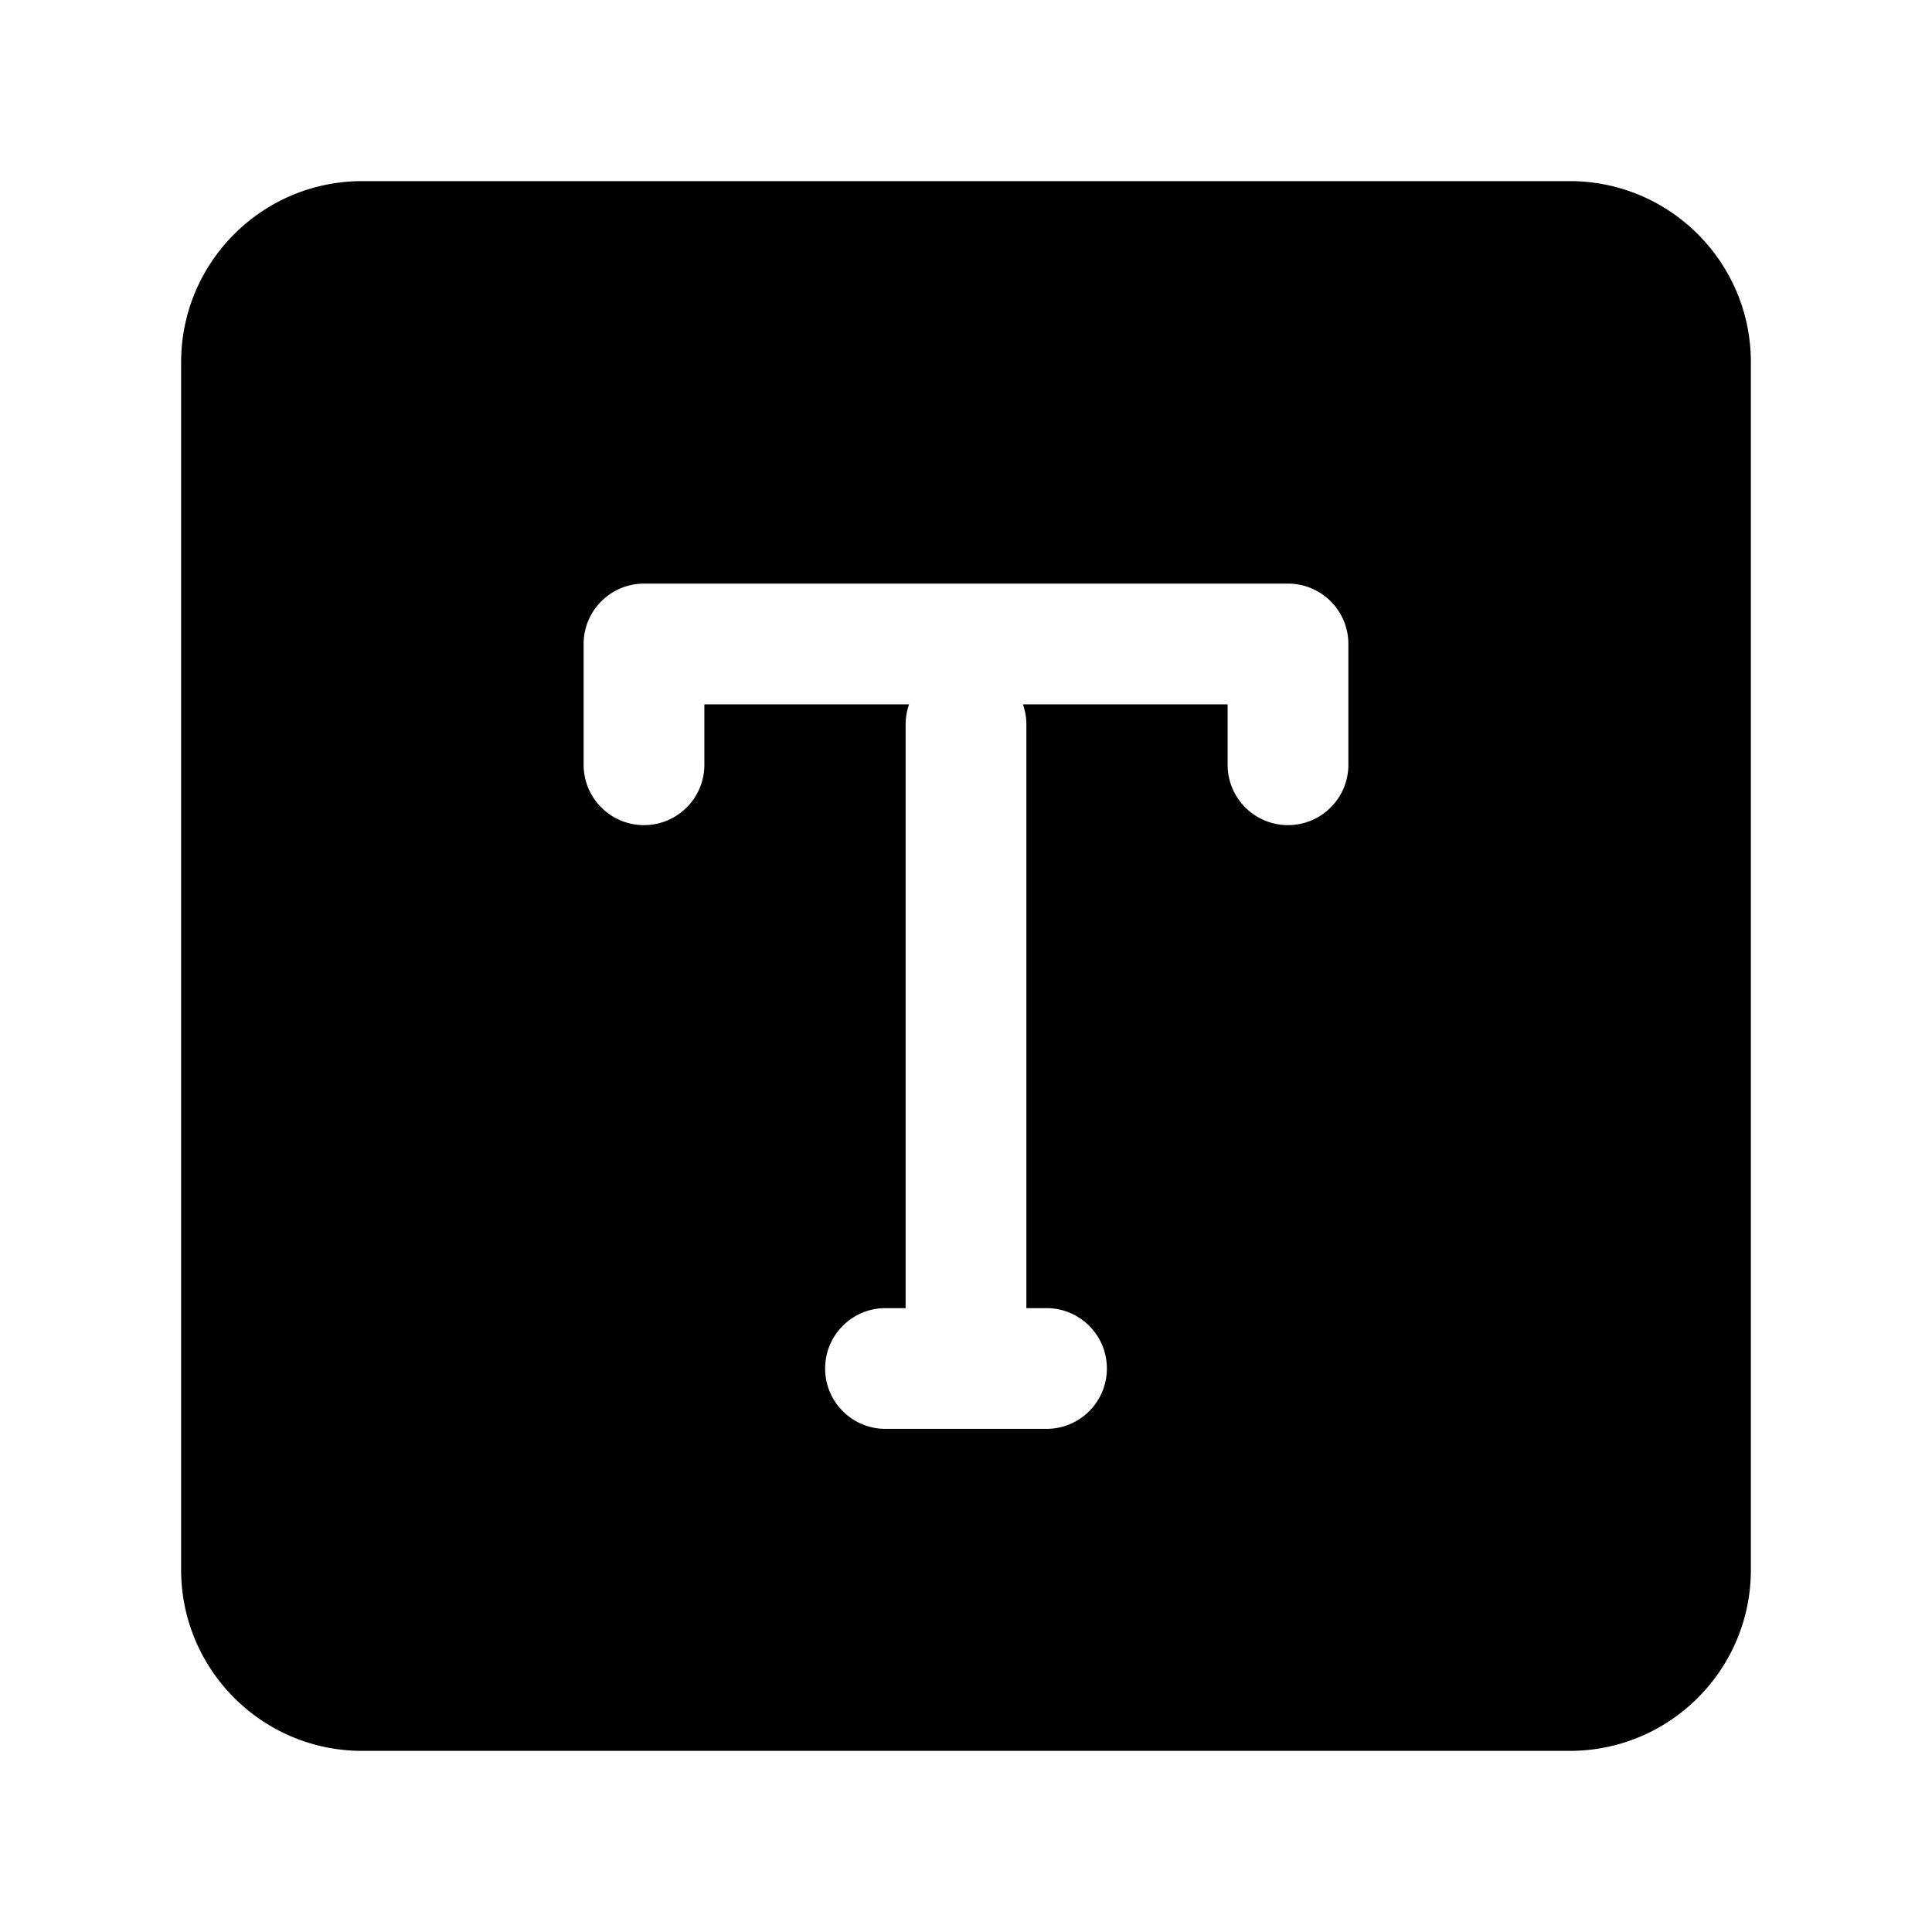 <svg viewBox="0 0 1024 1024" version="1.1" xmlns="http://www.w3.org/2000/svg"><path d="M832 96c53.02 0 96 42.98 96 96v640c0 53.02-42.98 96-96 96H192c-53.02 0-96-42.98-96-96V192c0-53.02 42.98-96 96-96zM554.667 757.333l0.529-0.004c17.429-0.283 31.47-14.5 31.47-31.996 0-17.673-14.326-32-32-32H544V384l-0.004-0.53a31.923 31.923 0 0 0-1.817-10.137h108.487v32l0.005 0.53c0.283 17.429 14.5 31.47 31.996 31.47 17.673 0 32-14.327 32-32v-64l-0.005-0.529c-0.282-17.429-14.499-31.47-31.995-31.47H341.333l-0.529 0.004c-17.429 0.282-31.47 14.499-31.47 31.995v64l0.004 0.53c0.282 17.429 14.499 31.47 31.995 31.47l0.53-0.004c17.429-0.283 31.47-14.5 31.47-31.996v-32h108.488A31.948 31.948 0 0 0 480 384v309.333h-10.667l-0.529 0.005c-17.429 0.282-31.47 14.499-31.47 31.995 0 17.673 14.326 32 32 32h85.333z" p-id="2490"></path></svg>